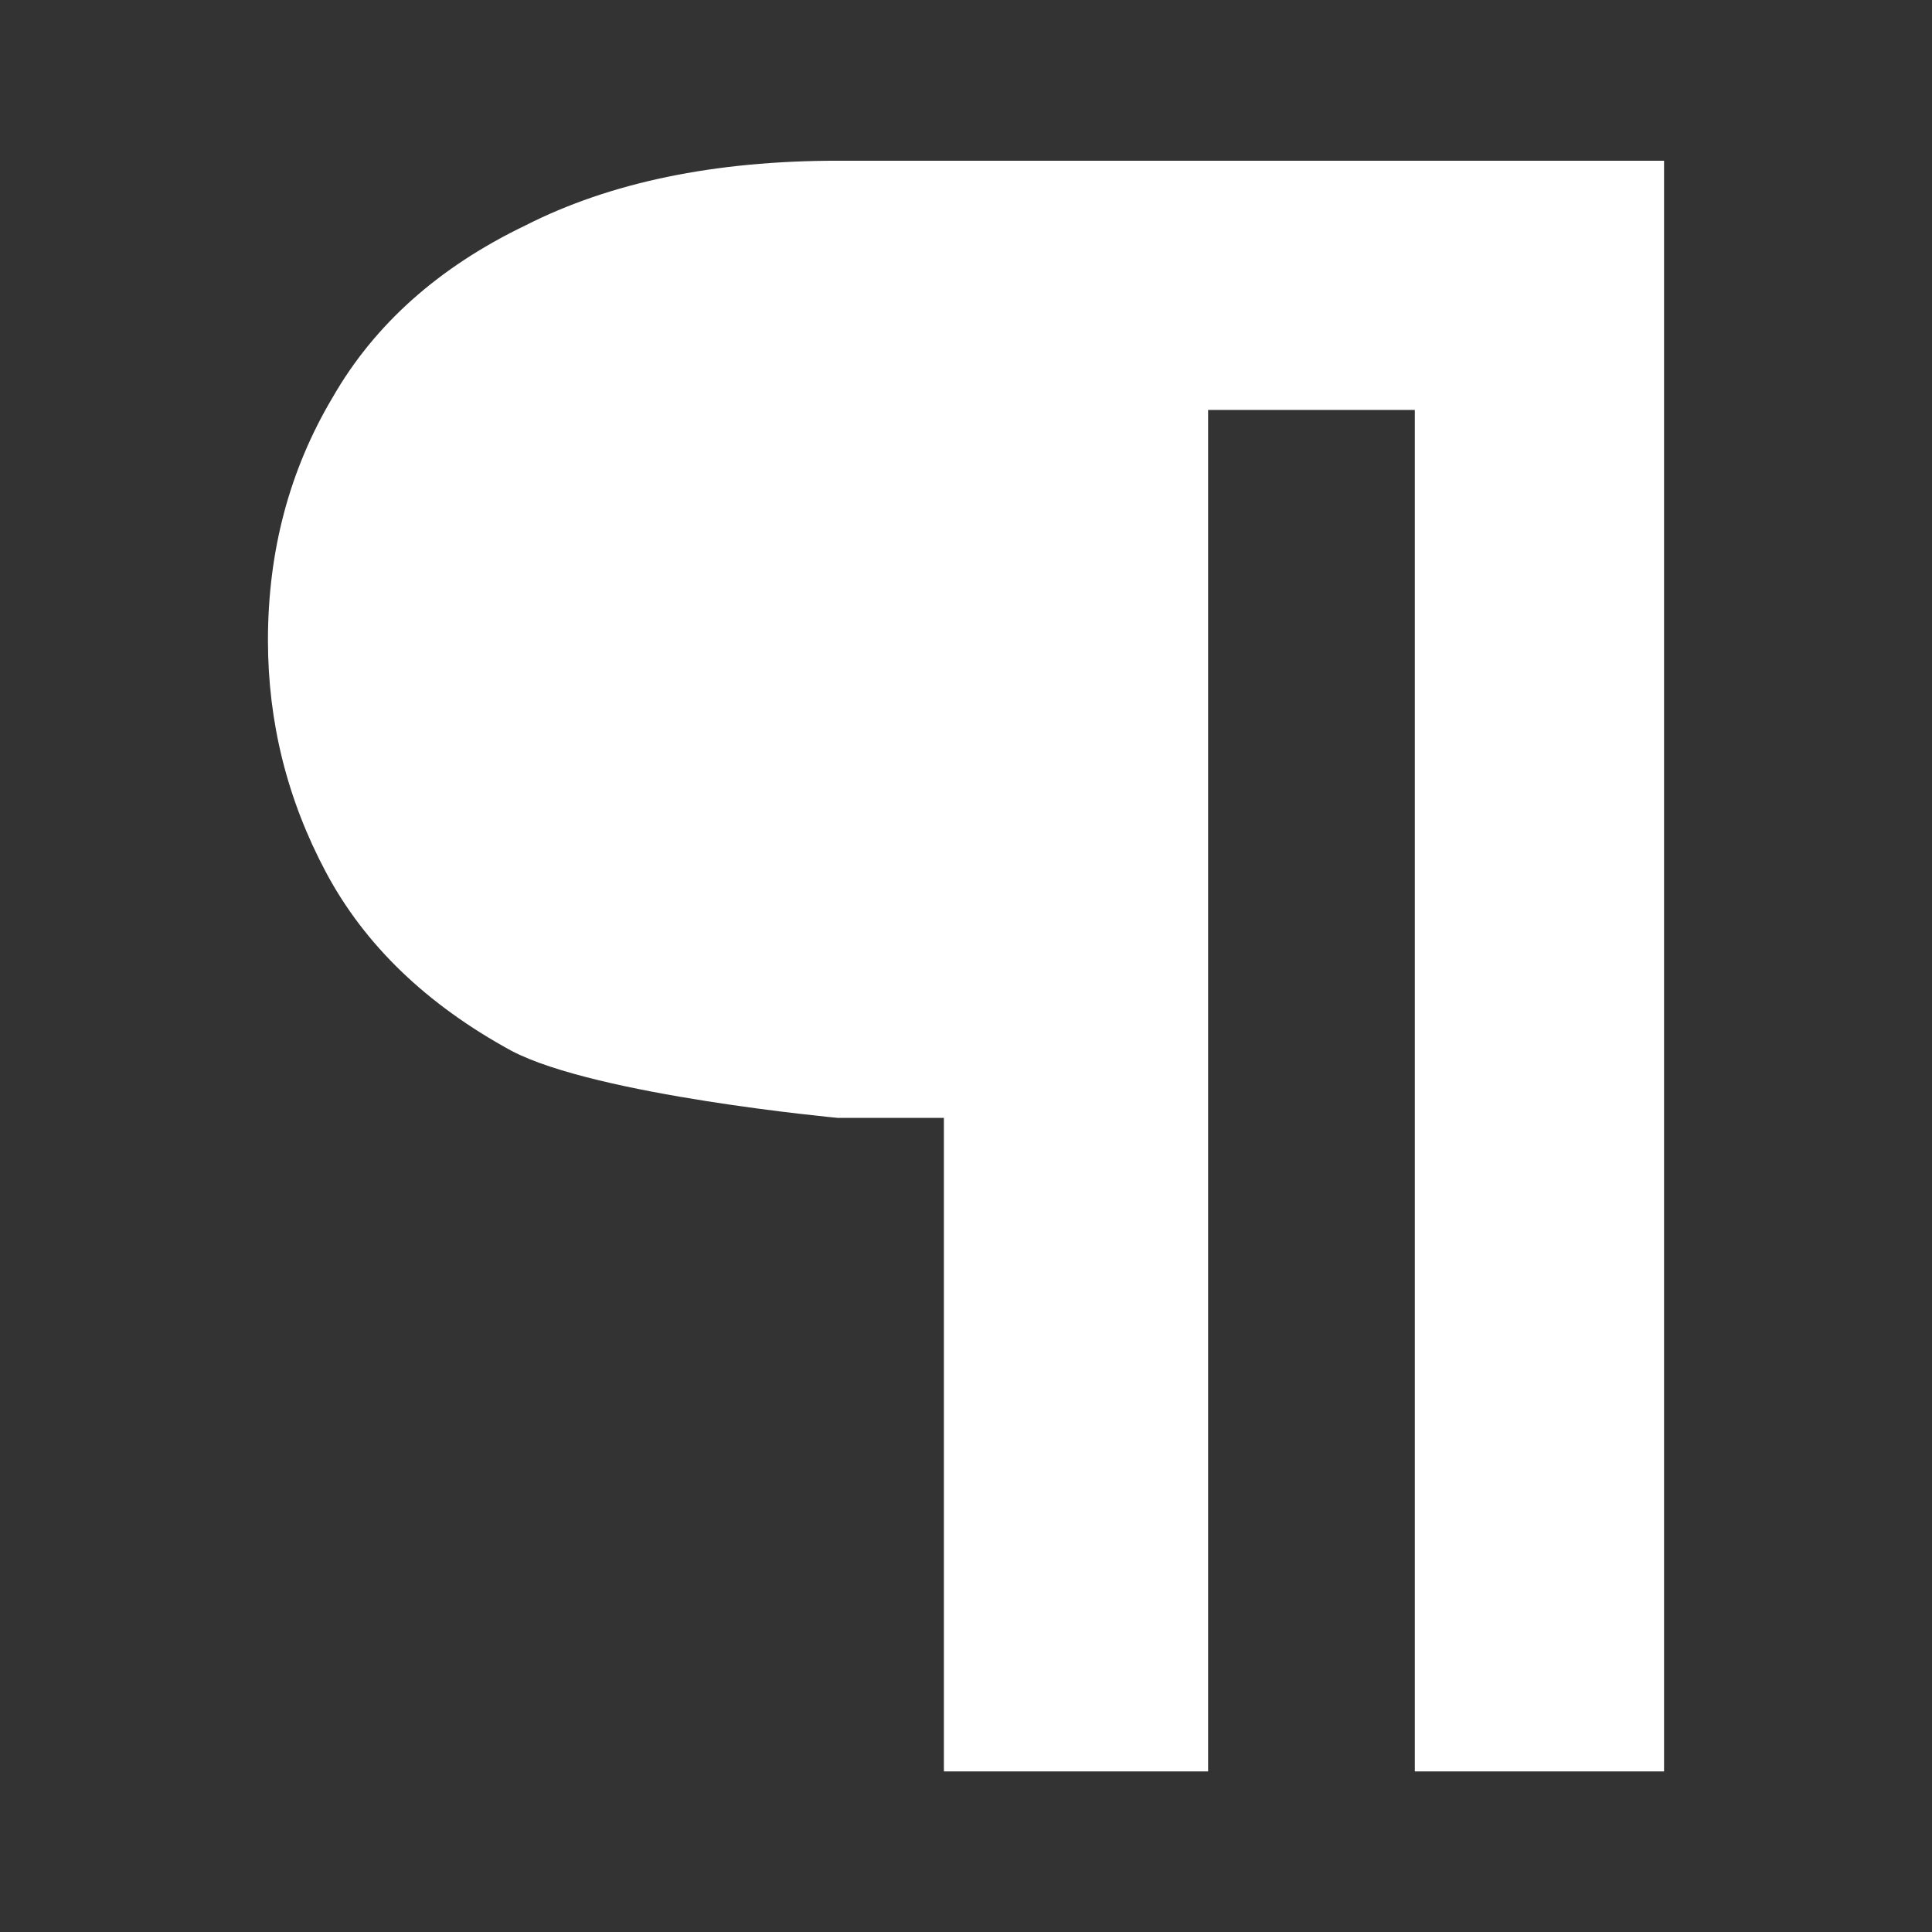 <?xml version="1.0" encoding="UTF-8"?>
<!-- Created with Inkscape (http://www.inkscape.org/) -->
<svg width="16" height="16" version="1.1" viewBox="0 0 16 16" xmlns="http://www.w3.org/2000/svg">
 <rect x="0" y="0" width="16" height="16" fill="#333333" stroke="none"/>
 <path d="m6.94 1.331c-1.024 0-1.887 0.179-2.591 0.537-0.717 0.345-1.248 0.82-1.593 1.421-0.358 0.601-0.537 1.272-0.537 2.014 0 0.678 0.16 1.319 0.48 1.92 0.32 0.601 0.832 1.095 1.536 1.479 0.704 0.371 2.705 0.556 2.705 0.556h0.877v5.412h2.188v-11.275h1.712v11.275h2.064v-13.339h-3.776z" fill="#fff" fill-rule="evenodd" stroke-linecap="round" stroke-linejoin="round" stroke-width="4.9" style="paint-order:stroke markers fill"/>
</svg>
